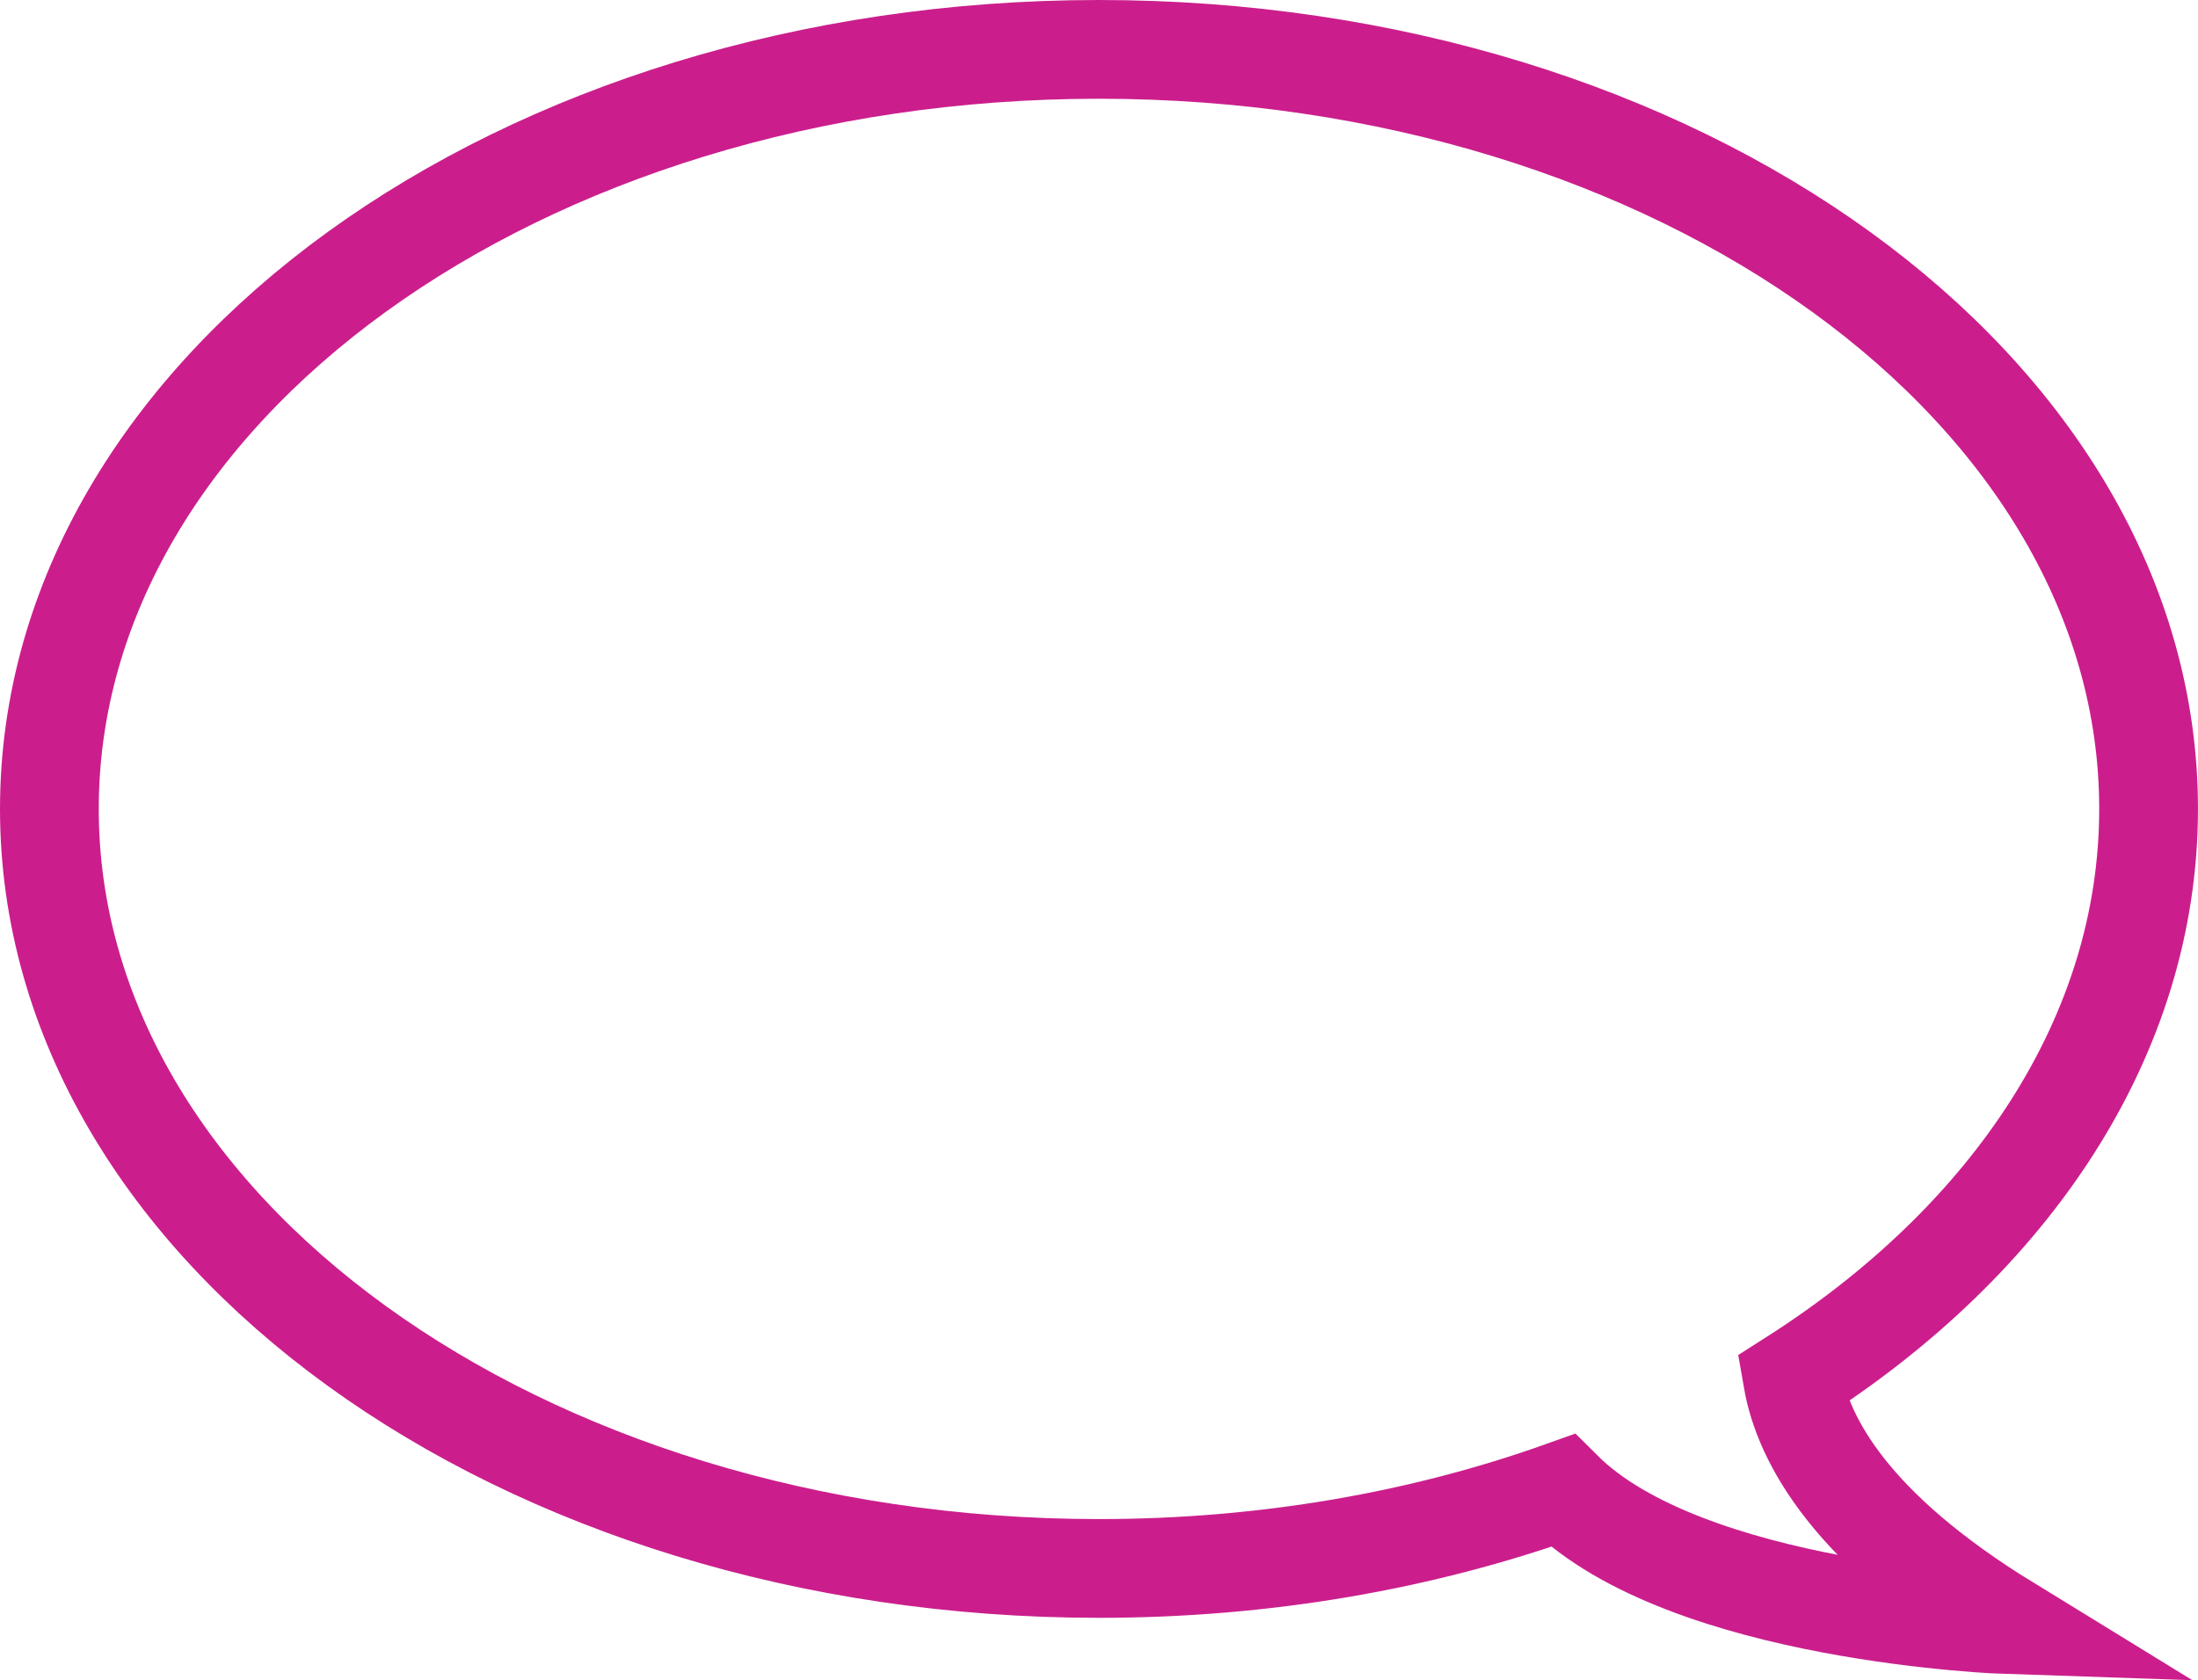 <?xml version="1.0" encoding="utf-8"?>
<!-- Generator: Adobe Illustrator 15.1.0, SVG Export Plug-In . SVG Version: 6.00 Build 0)  -->
<!DOCTYPE svg PUBLIC "-//W3C//DTD SVG 1.1//EN" "http://www.w3.org/Graphics/SVG/1.1/DTD/svg11.dtd">
<svg version="1.1" id="Layer_1" xmlns="http://www.w3.org/2000/svg" xmlns:xlink="http://www.w3.org/1999/xlink" x="0px" y="0px"
	 width="66.77px" height="51.047px" viewBox="0 0 66.77 51.047" enable-background="new 0 0 66.77 51.047" xml:space="preserve">
<path fill="none" stroke="#CB1E8C" stroke-width="3" stroke-miterlimit="10" d="M60.985,49.359c0,0-9.746-0.323-13.515-4.076
	c-4.25,1.517-9.027,2.367-14.086,2.367C15.776,47.65,1.5,37.318,1.5,24.576C1.5,11.833,15.776,1.5,33.384,1.5
	s31.885,10.333,31.885,23.076c0,6.896-4.185,13.093-10.817,17.318C54.78,43.783,56.255,46.455,60.985,49.359z"/>
</svg>
